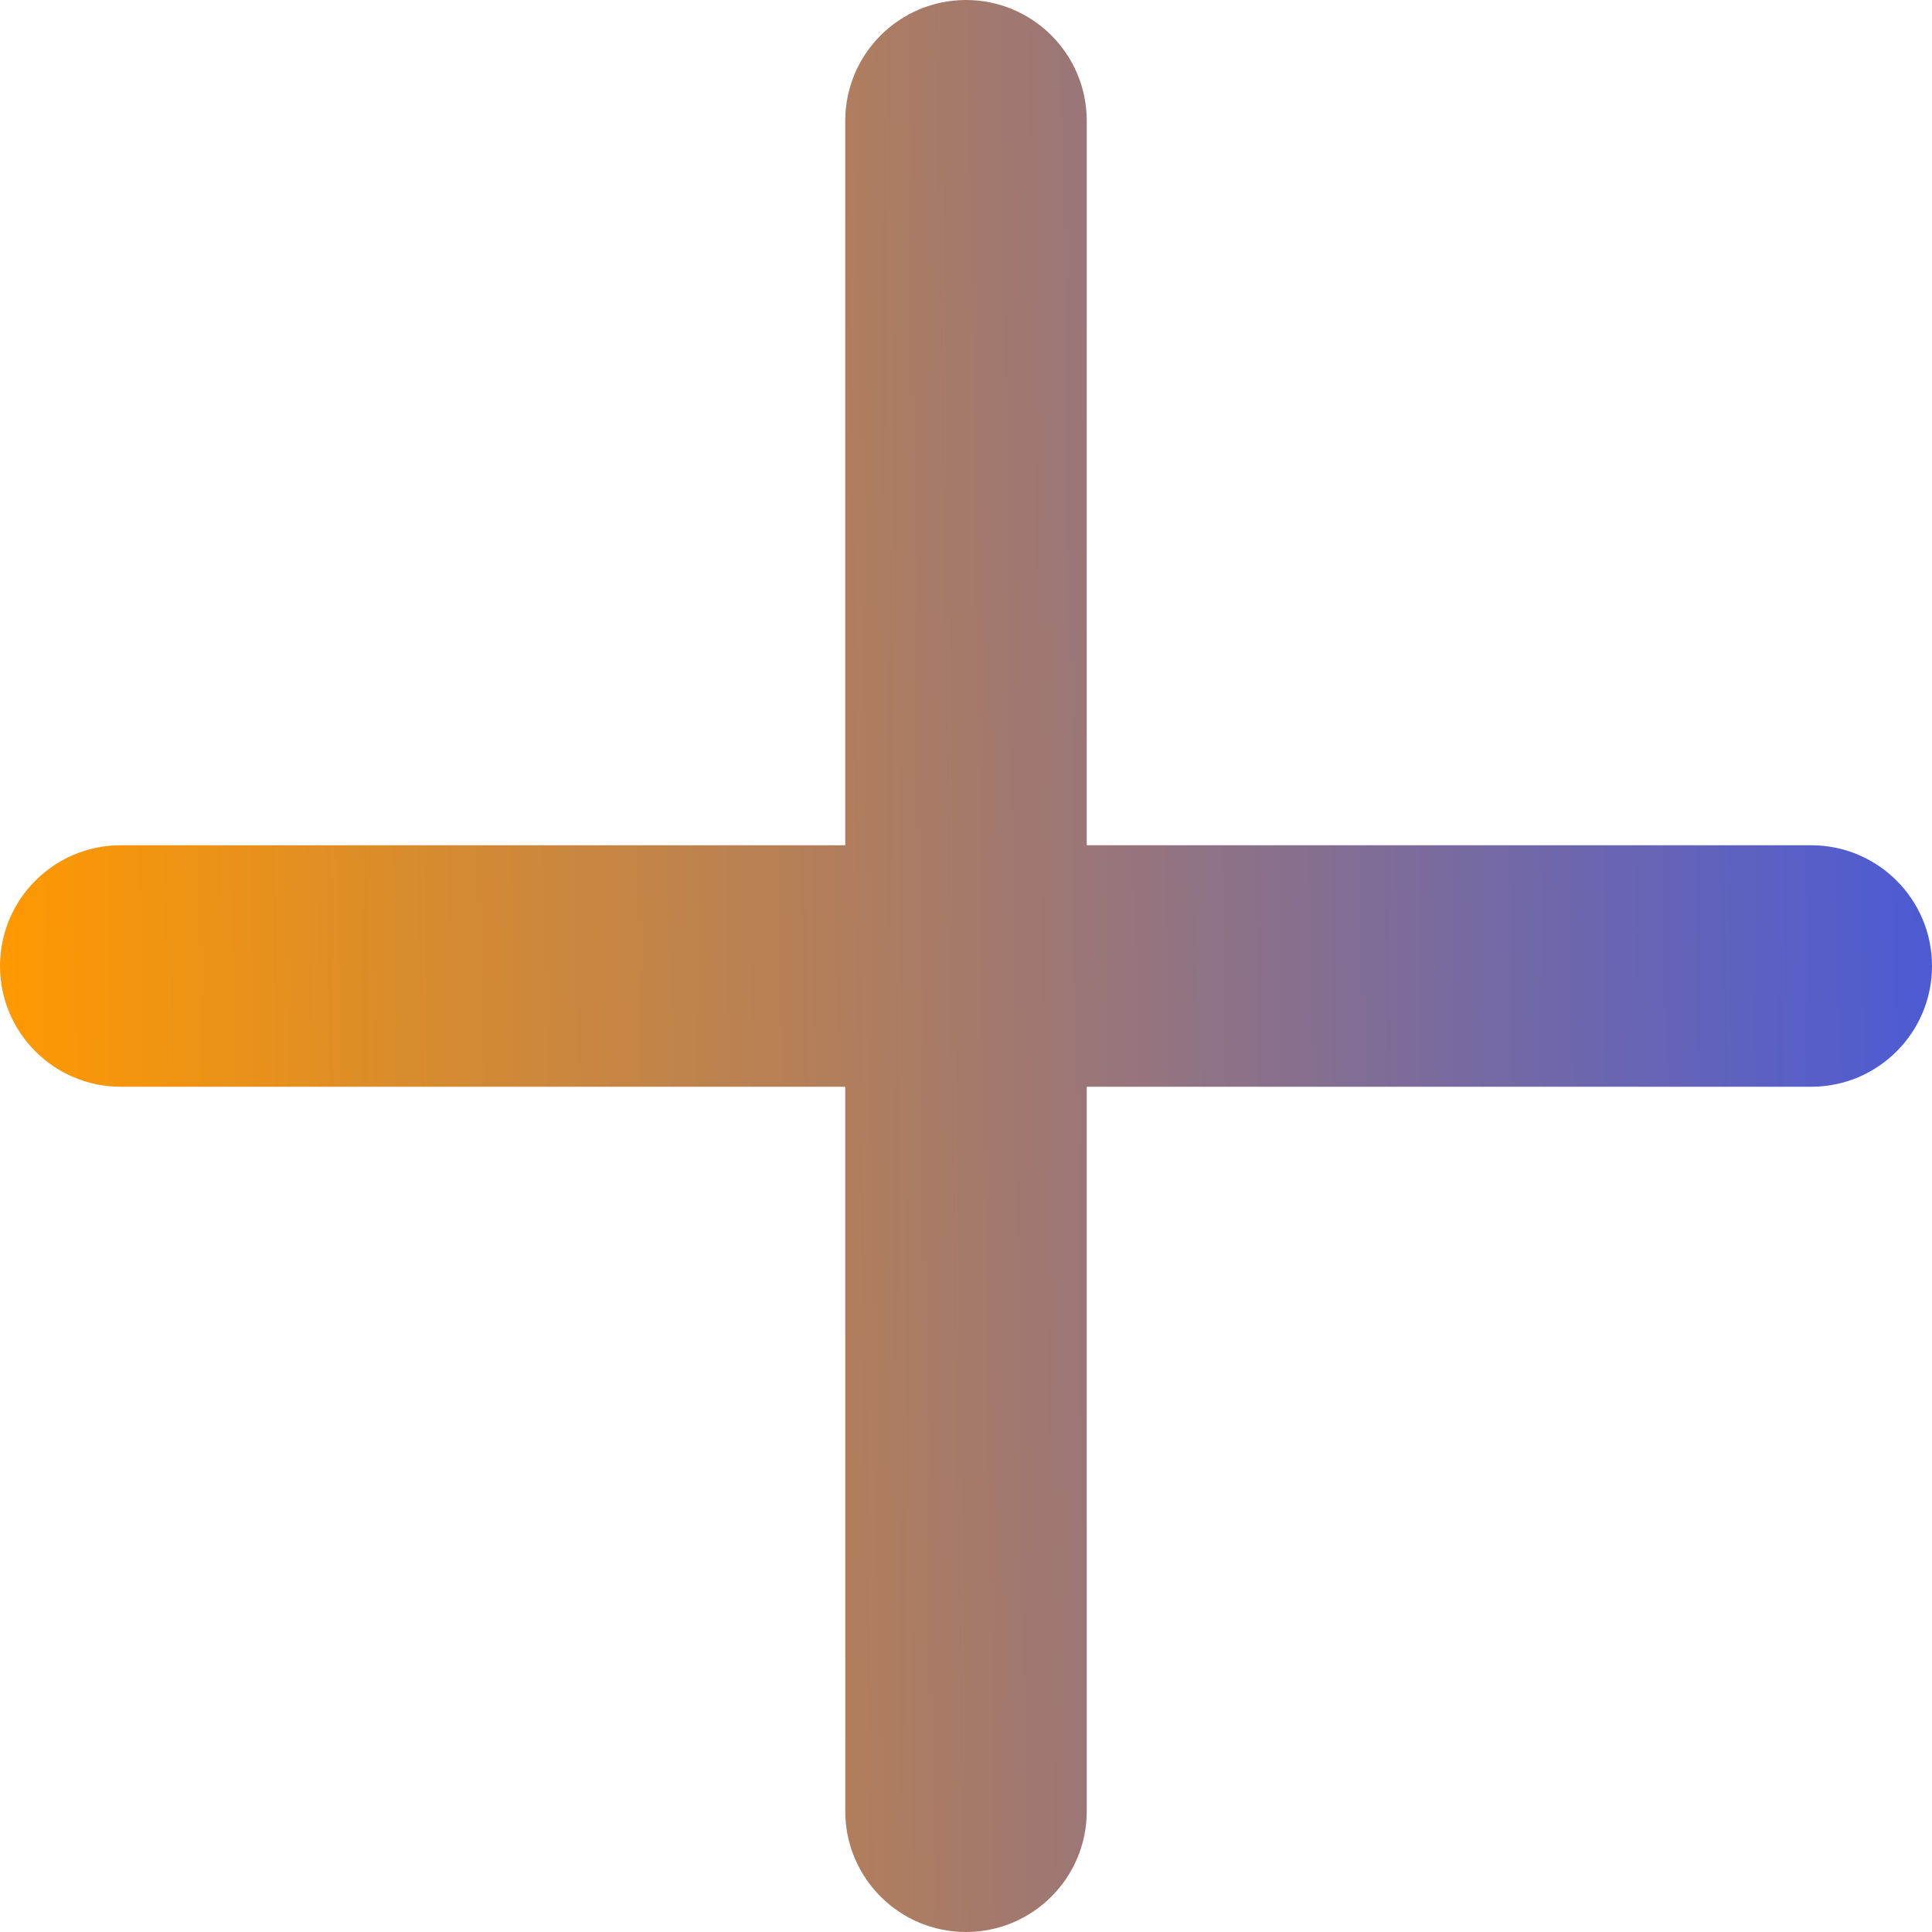 <svg width="24" height="24" viewBox="0 0 24 24" fill="none" xmlns="http://www.w3.org/2000/svg">
<path fill-rule="evenodd" clip-rule="evenodd" d="M12 0C11.172 0 10.5 0.672 10.5 1.5V10.5H1.5C0.672 10.5 0 11.172 0 12C0 12.828 0.672 13.5 1.5 13.5H10.5V22.5C10.5 23.328 11.172 24 12 24C12.828 24 13.5 23.328 13.5 22.5V13.5H22.5C23.328 13.5 24 12.828 24 12C24 11.172 23.328 10.5 22.5 10.5H13.5V1.5C13.5 0.672 12.828 0 12 0Z" fill="url(#paint0_linear_8355_55574)"/>
<defs>
<linearGradient id="paint0_linear_8355_55574" x1="24" y1="12.514" x2="-4.36657e-07" y2="12.857" gradientUnits="userSpaceOnUse">
<stop stop-color="#4C5BD4"/>
<stop offset="1" stop-color="#FF9900"/>
</linearGradient>
</defs>
</svg>
